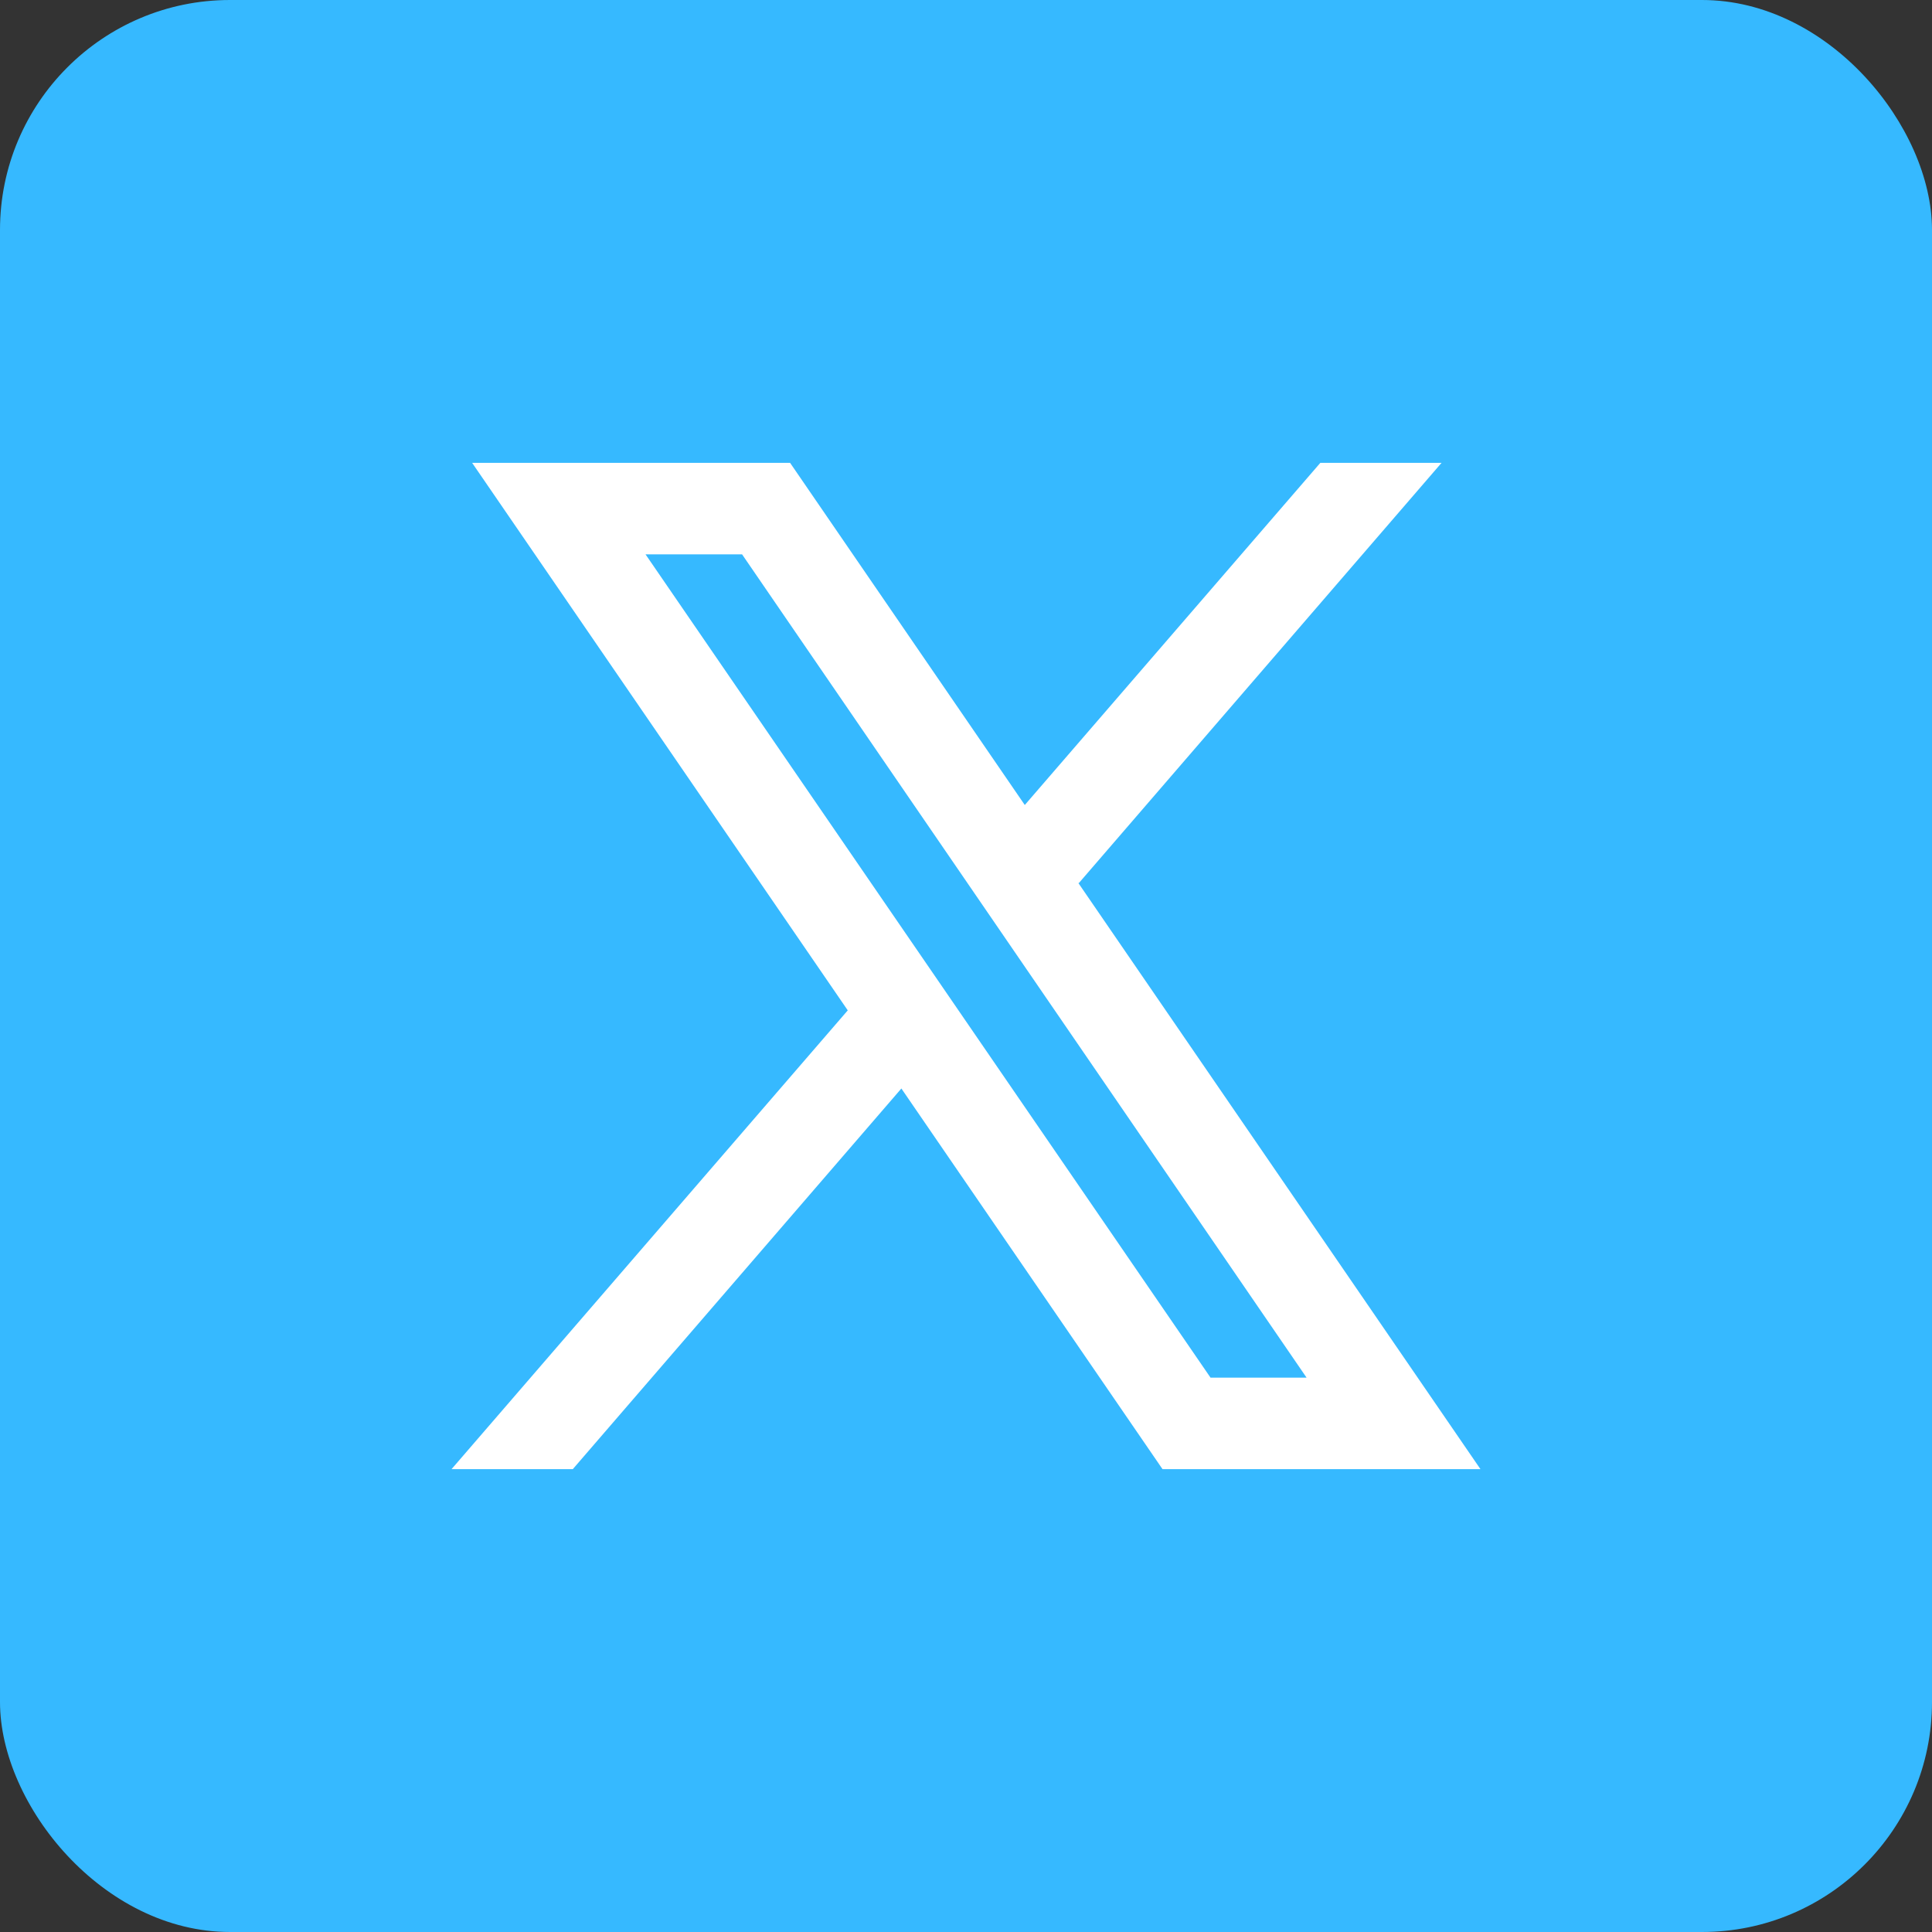 <svg width="42" height="42" viewBox="0 0 42 42" fill="none" xmlns="http://www.w3.org/2000/svg">
<rect x="0" y="0" width="42" height="42" fill="#333333" stroke="none"/>
<rect width="42" height="42" rx="5" fill="#36B9FF"/>
<path fill-rule="evenodd" clip-rule="evenodd" d="M32.184 31.938L23.437 19.188L23.451 19.2L31.338 10.062H28.703L22.278 17.5L17.176 10.062H10.264L18.43 21.965L18.429 21.965L9.816 31.938H12.452L19.595 23.663L25.272 31.938H32.184ZM16.132 12.051L28.404 29.949H26.316L14.033 12.051H16.132Z" fill="white"/>
</svg>
